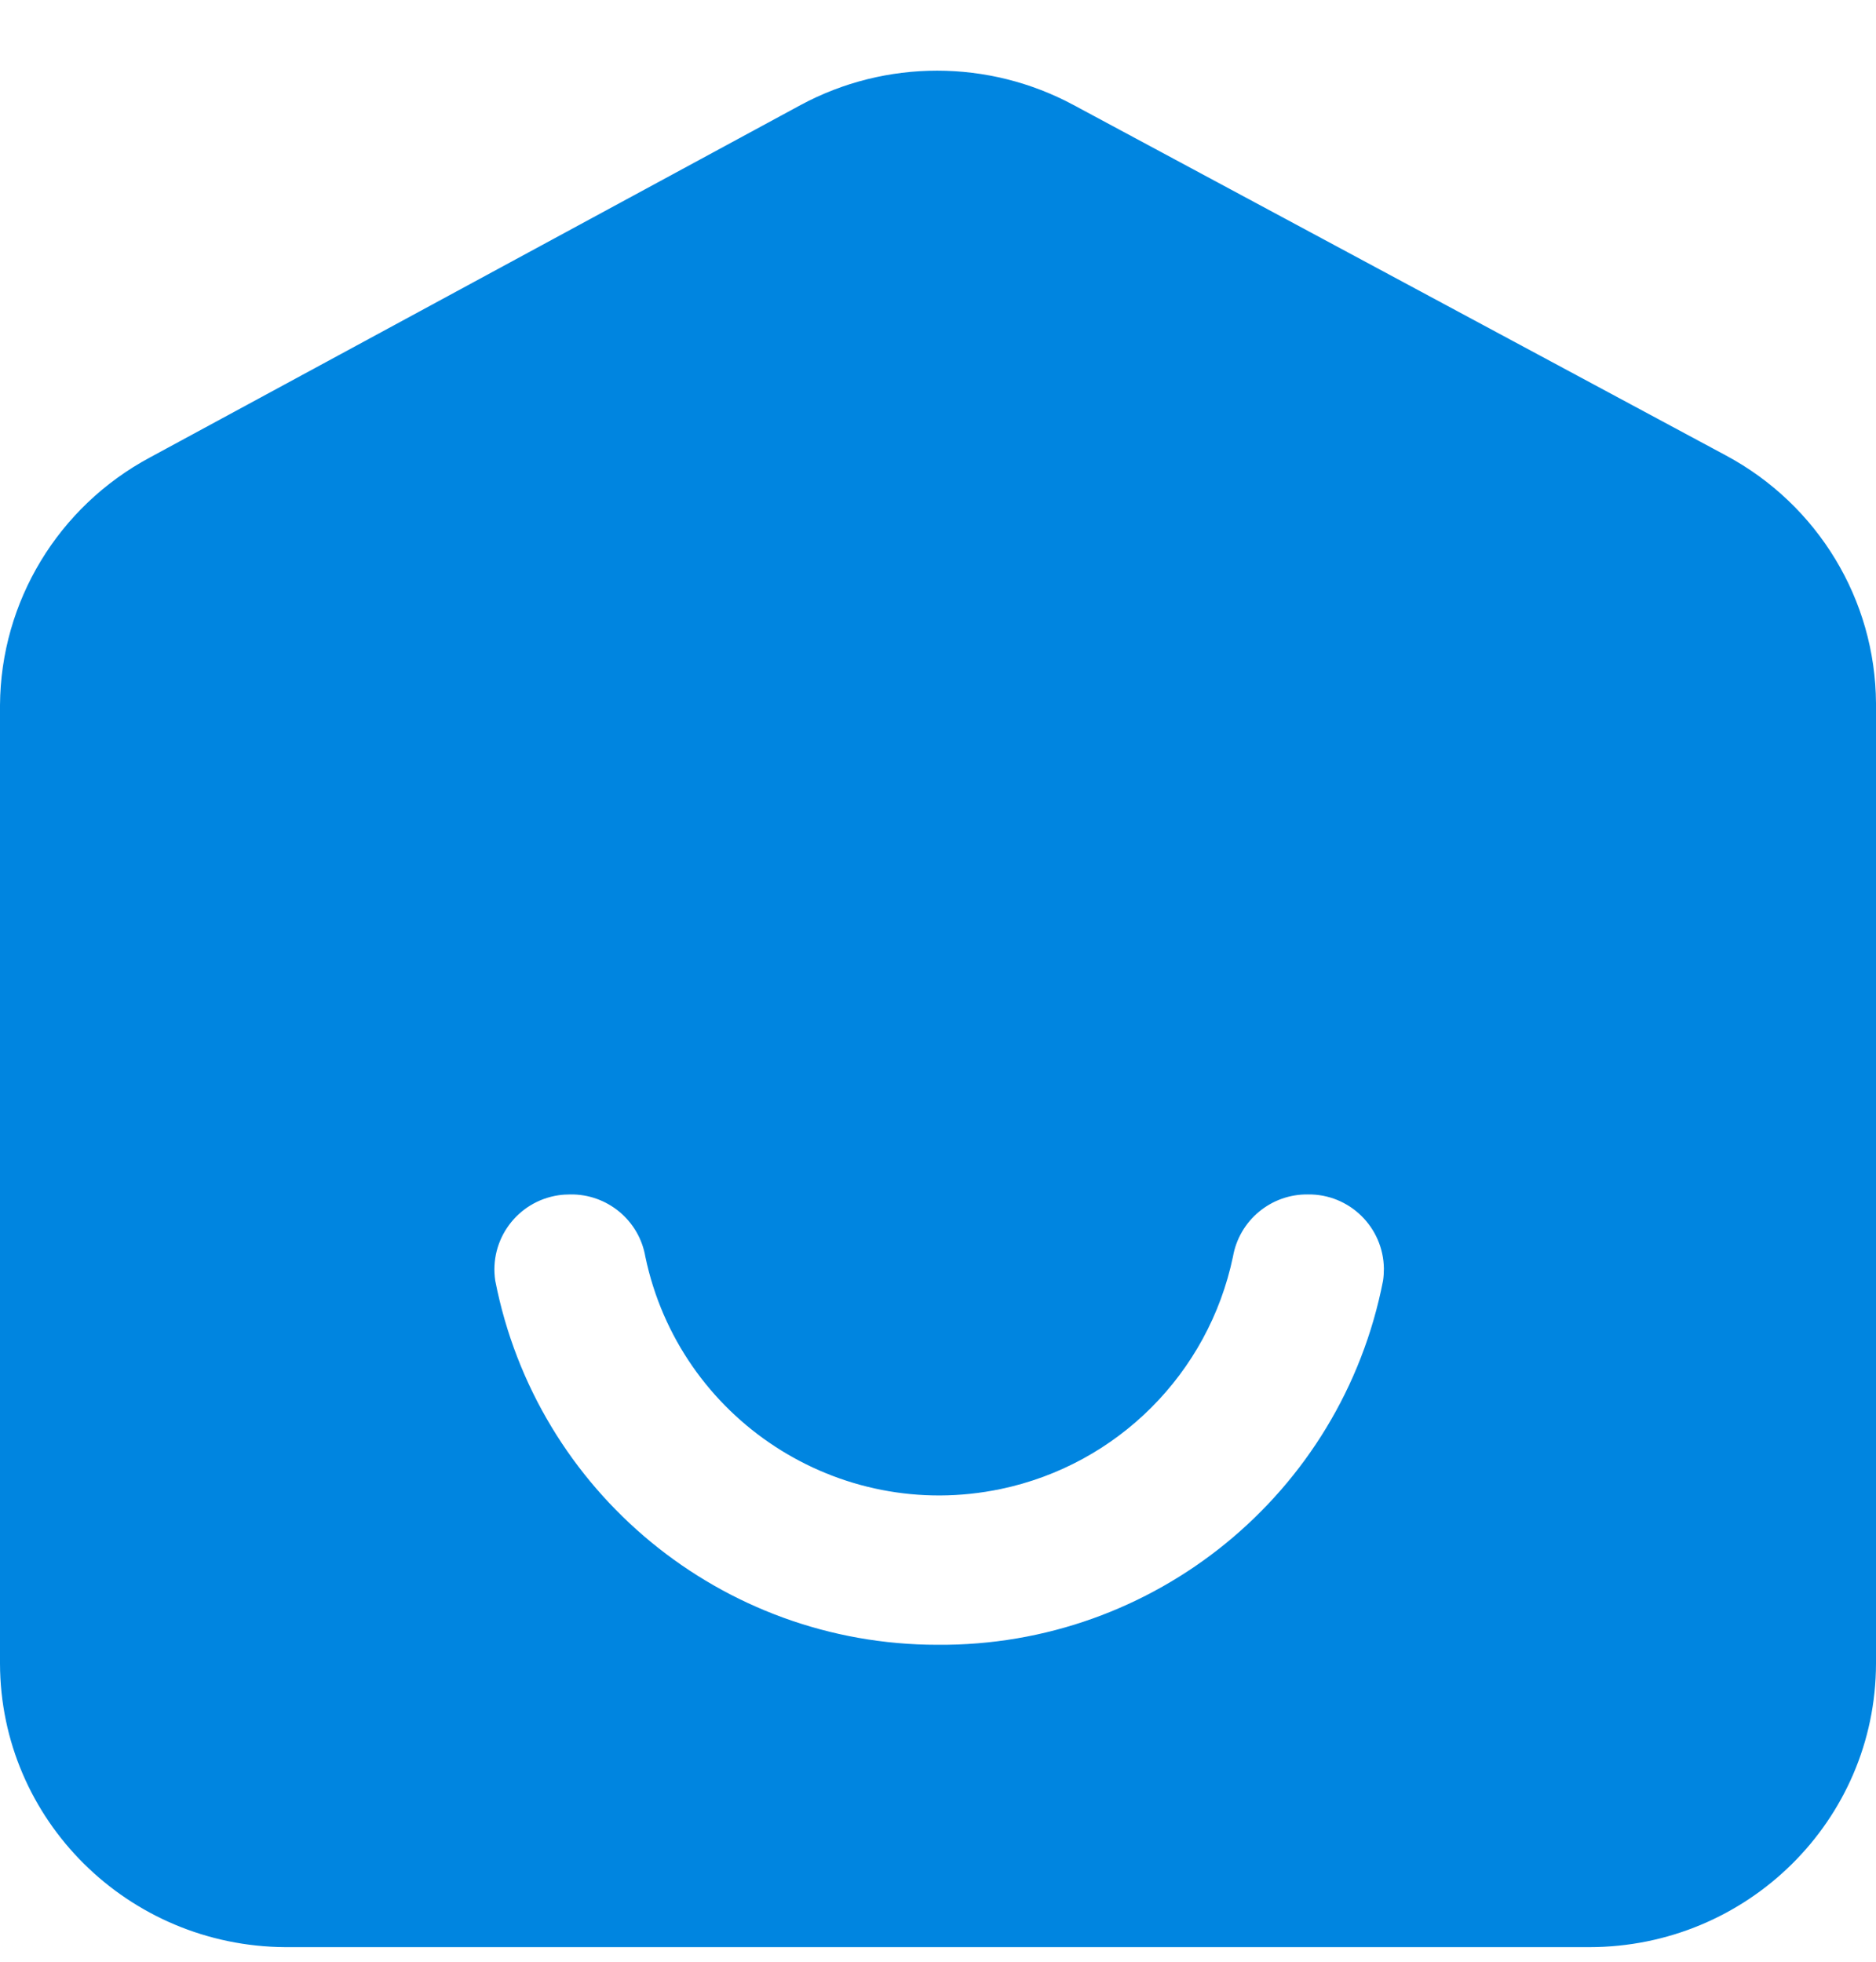 <svg width="22" height="23" viewBox="0 0 22 23" fill="none" xmlns="http://www.w3.org/2000/svg">
<g clip-path="url(#clip0_24346_159131)">
<path d="M20.242 5.341L12.591 1.232C11.592 0.694 10.386 0.694 9.388 1.232L1.759 5.363C0.682 5.94 0.008 7.054 0 8.267V19.504C0.004 21.335 1.5 22.82 3.349 22.829H18.637C20.492 22.829 21.997 21.342 22 19.504V8.245C21.993 7.032 21.319 5.919 20.242 5.341ZM16.219 15.016C15.732 17.512 13.534 19.305 10.992 19.284C8.466 19.284 6.292 17.495 5.808 15.016C5.735 14.535 6.066 14.087 6.547 14.014C6.593 14.007 6.641 14.004 6.688 14.004C7.121 13.998 7.495 14.308 7.568 14.734C7.967 16.637 9.833 17.856 11.735 17.458C13.103 17.172 14.172 16.103 14.459 14.734C14.533 14.308 14.906 13.998 15.339 14.004C15.825 13.998 16.223 14.388 16.229 14.874C16.229 14.921 16.226 14.969 16.219 15.016Z" fill="#0085E0"/>
</g>
<defs>
<clipPath id="clip0_24346_159131">
<rect width="22" height="22" fill="white" transform="translate(0 0.829)"/>
</clipPath>
</defs>
</svg>

